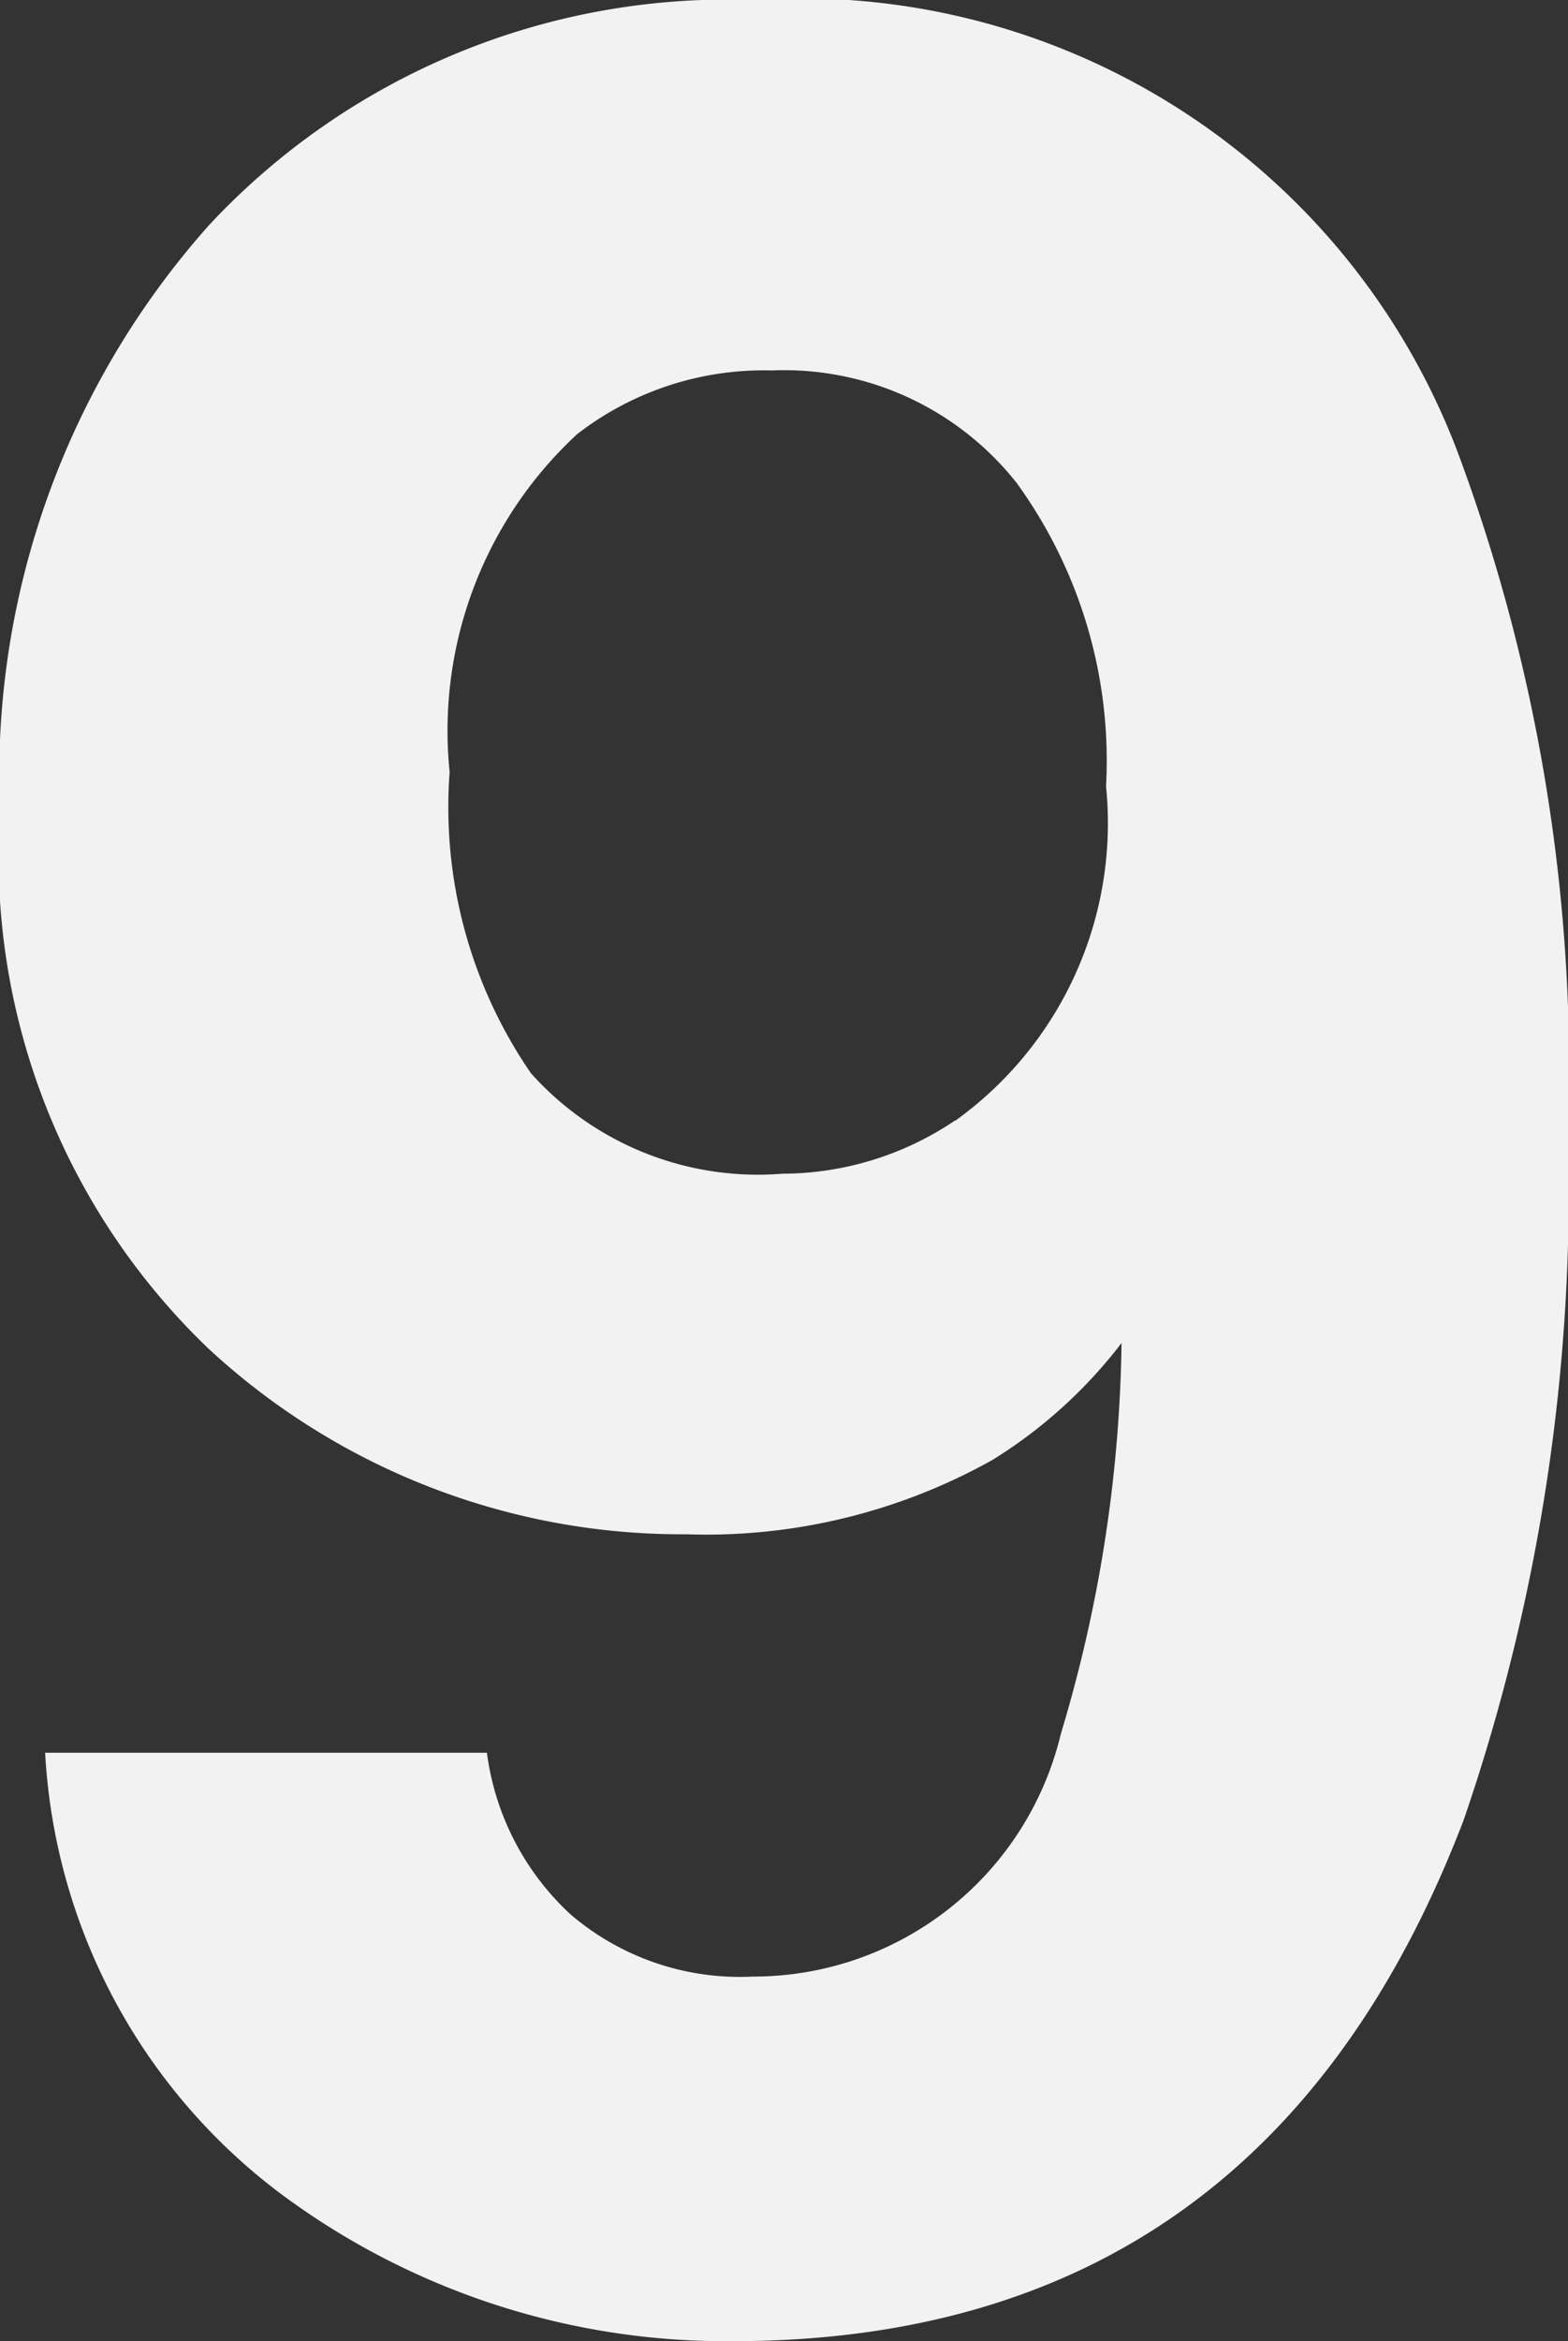 <svg xmlns="http://www.w3.org/2000/svg" width="14.765" height="22.031" viewBox="0 0 14.765 22.031">
  <rect x="0" y="0" width="14.765" height="22.031" fill="#333333" stroke="none"/>
  <path id="Path_145" data-name="Path 145" d="M1.97,2.117A6.674,6.674,0,0,1,7.09,0a6.613,6.613,0,0,1,6.65,4.292,16.7,16.7,0,0,1,1.025,6.4,18.224,18.224,0,0,1-.981,6.431Q11.909,22.032,6.9,22.031a7.018,7.018,0,0,1-4.292-1.414A5.568,5.568,0,0,1,.425,16.494h4.16a2.511,2.511,0,0,0,.791,1.524A2.453,2.453,0,0,0,7.09,18.6a2.978,2.978,0,0,0,2.9-2.286,13.31,13.31,0,0,0,.571-3.676,4.516,4.516,0,0,1-1.215,1.1,5.52,5.52,0,0,1-2.886.7,6.56,6.56,0,0,1-4.5-1.75A6.406,6.406,0,0,1,0,7.647a7.788,7.788,0,0,1,1.97-5.53m7.024,8.43A3.445,3.445,0,0,0,10.415,7.4a4.449,4.449,0,0,0-.843-2.857A2.791,2.791,0,0,0,7.265,3.486a2.871,2.871,0,0,0-1.831.6,3.8,3.8,0,0,0-1.2,3.179A4.416,4.416,0,0,0,5,10.1a2.869,2.869,0,0,0,2.366.945,2.92,2.92,0,0,0,1.626-.5" fill="#f2f2f2"/>
</svg>
